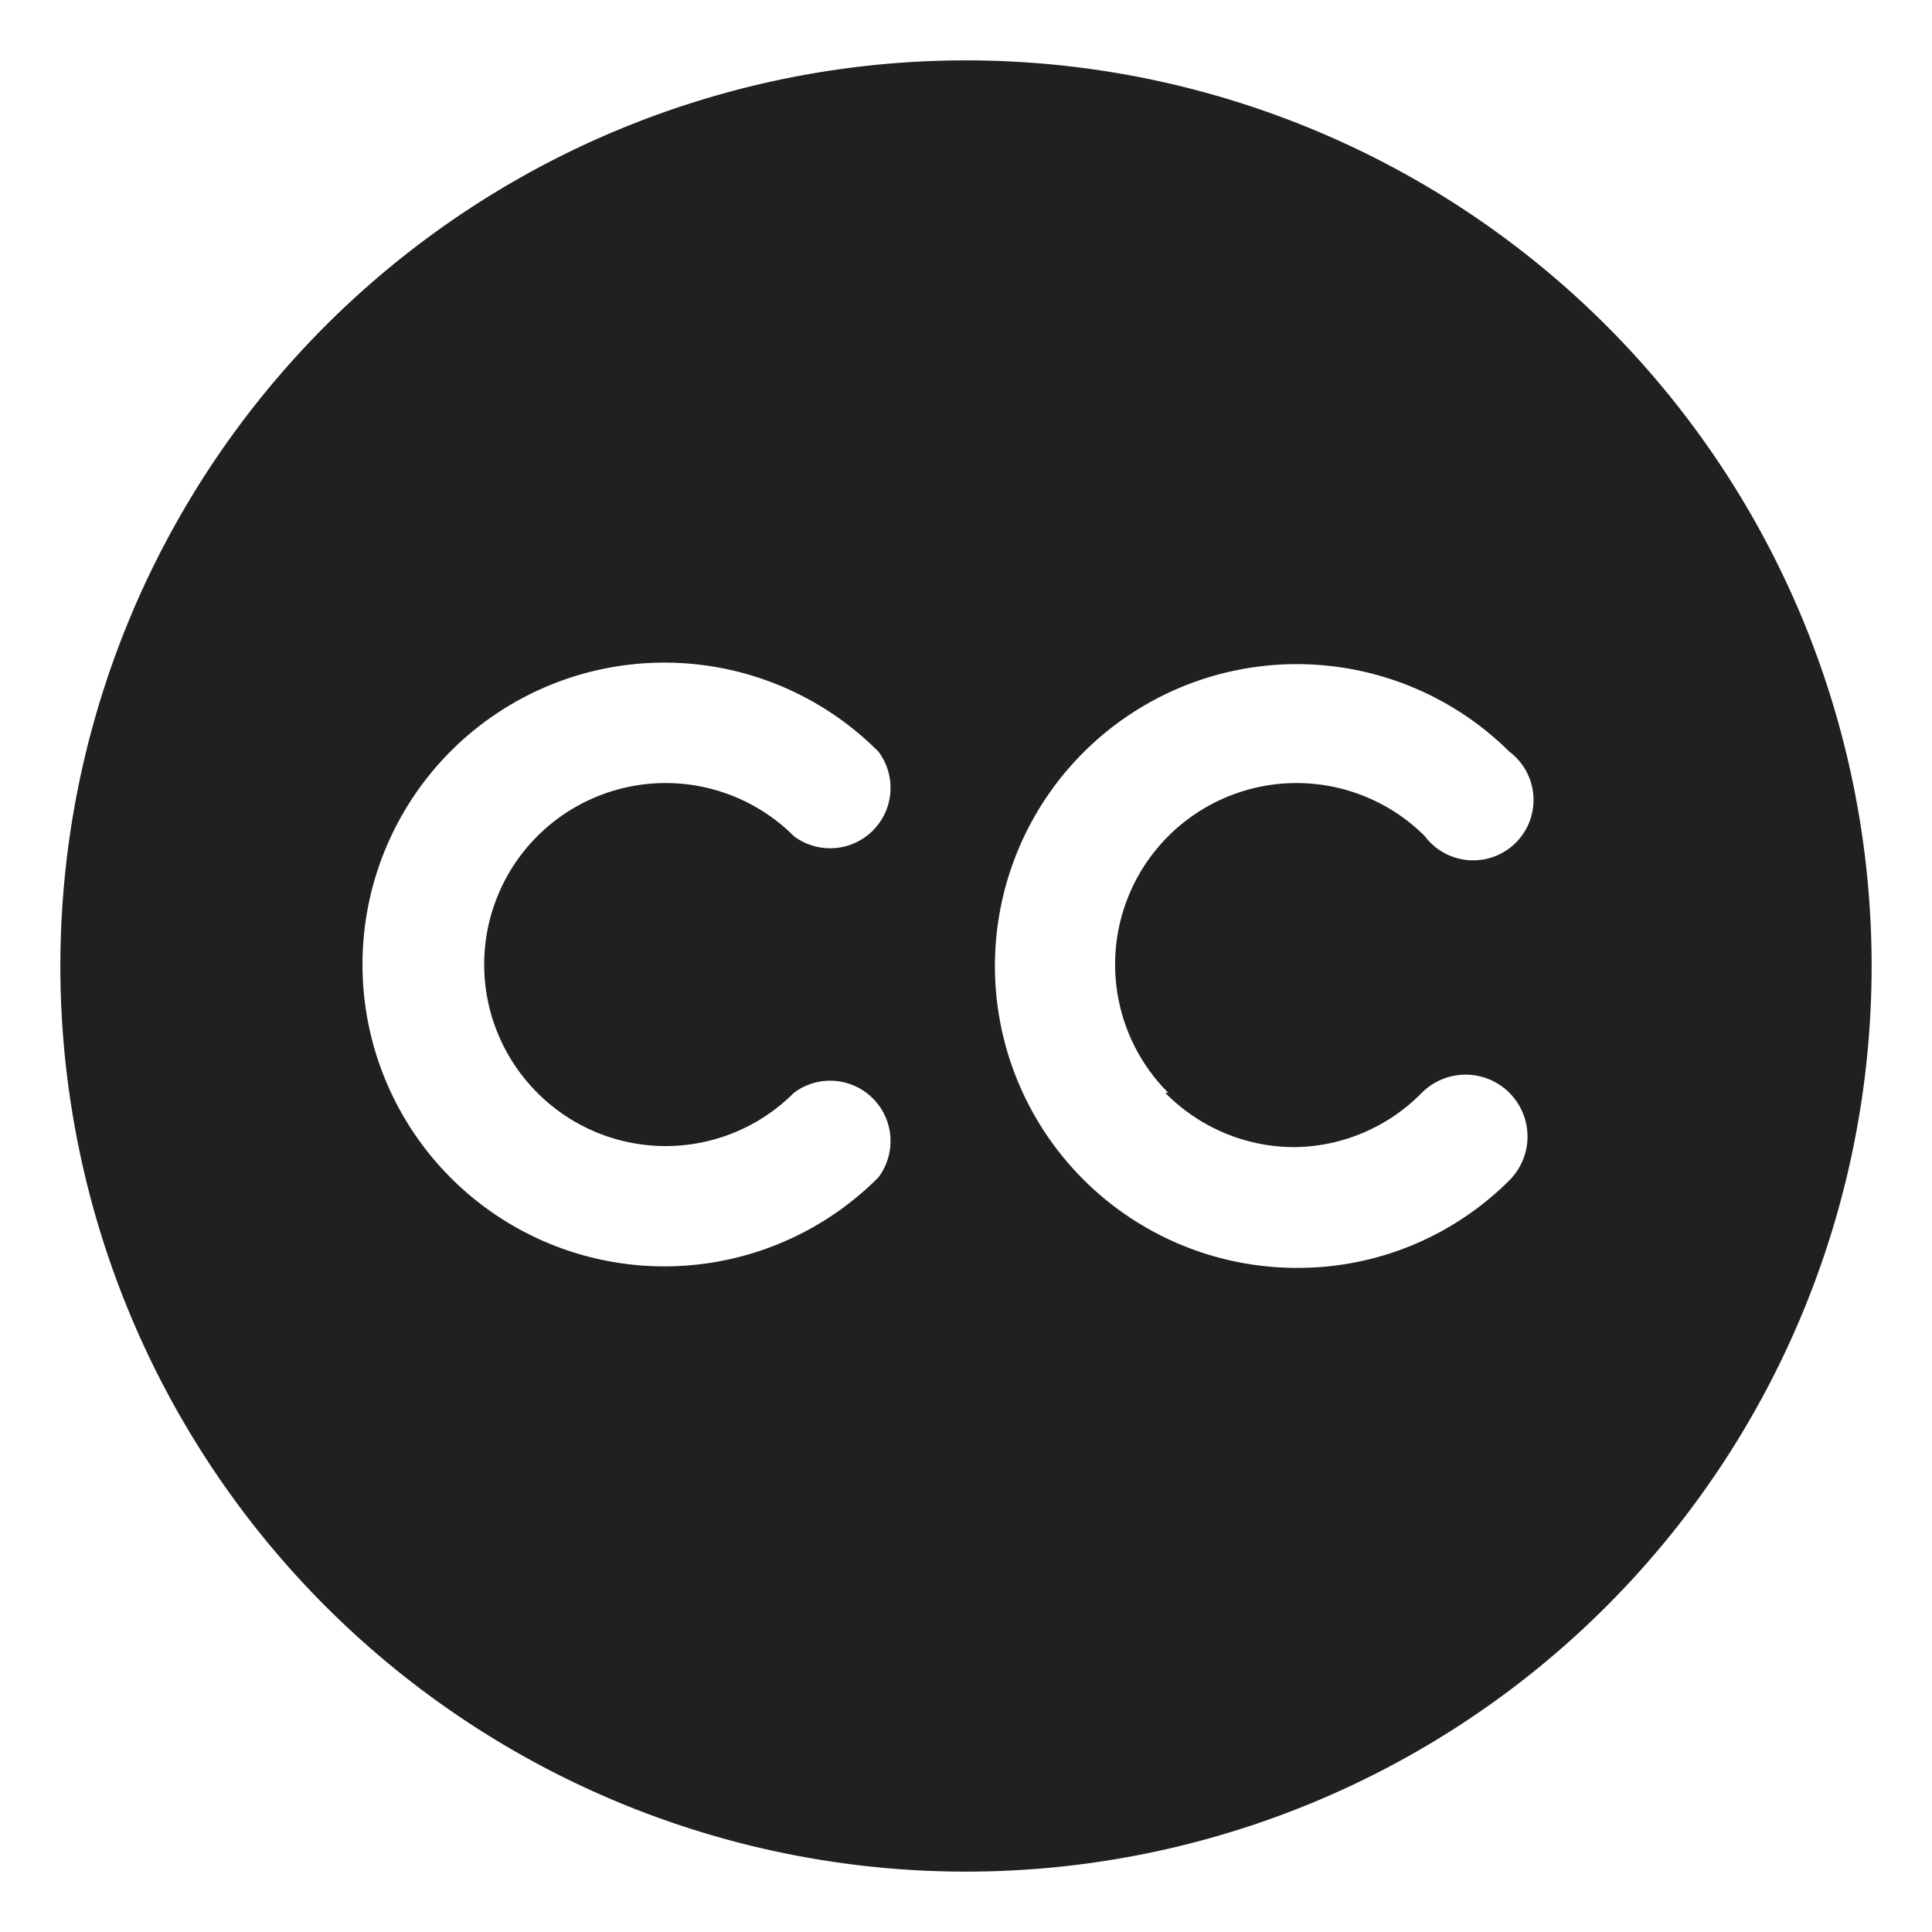 <svg xmlns="http://www.w3.org/2000/svg" viewBox="0 0 64 64" aria-labelledby="title" aria-describedby="desc"><path data-name="layer1" d="M32 2a30 30 0 1 0 30 30A30 30 0 0 0 32 2zM17.8 36.2a6 6 0 0 0 8.5 0 2 2 0 0 1 2.8 2.8 10 10 0 1 1 0-14.1 2 2 0 0 1-2.8 2.8 6 6 0 0 0-8.5 8.5zm20.8 0a6 6 0 0 0 4.3 1.8 6 6 0 0 0 4.2-1.8 2 2 0 0 1 2.9 2.9 9.9 9.9 0 0 1-7.1 2.9A10 10 0 1 1 50 24.9a2 2 0 1 1-2.8 2.8 6 6 0 0 0-8.5 8.5z" fill="#202020"/></svg>